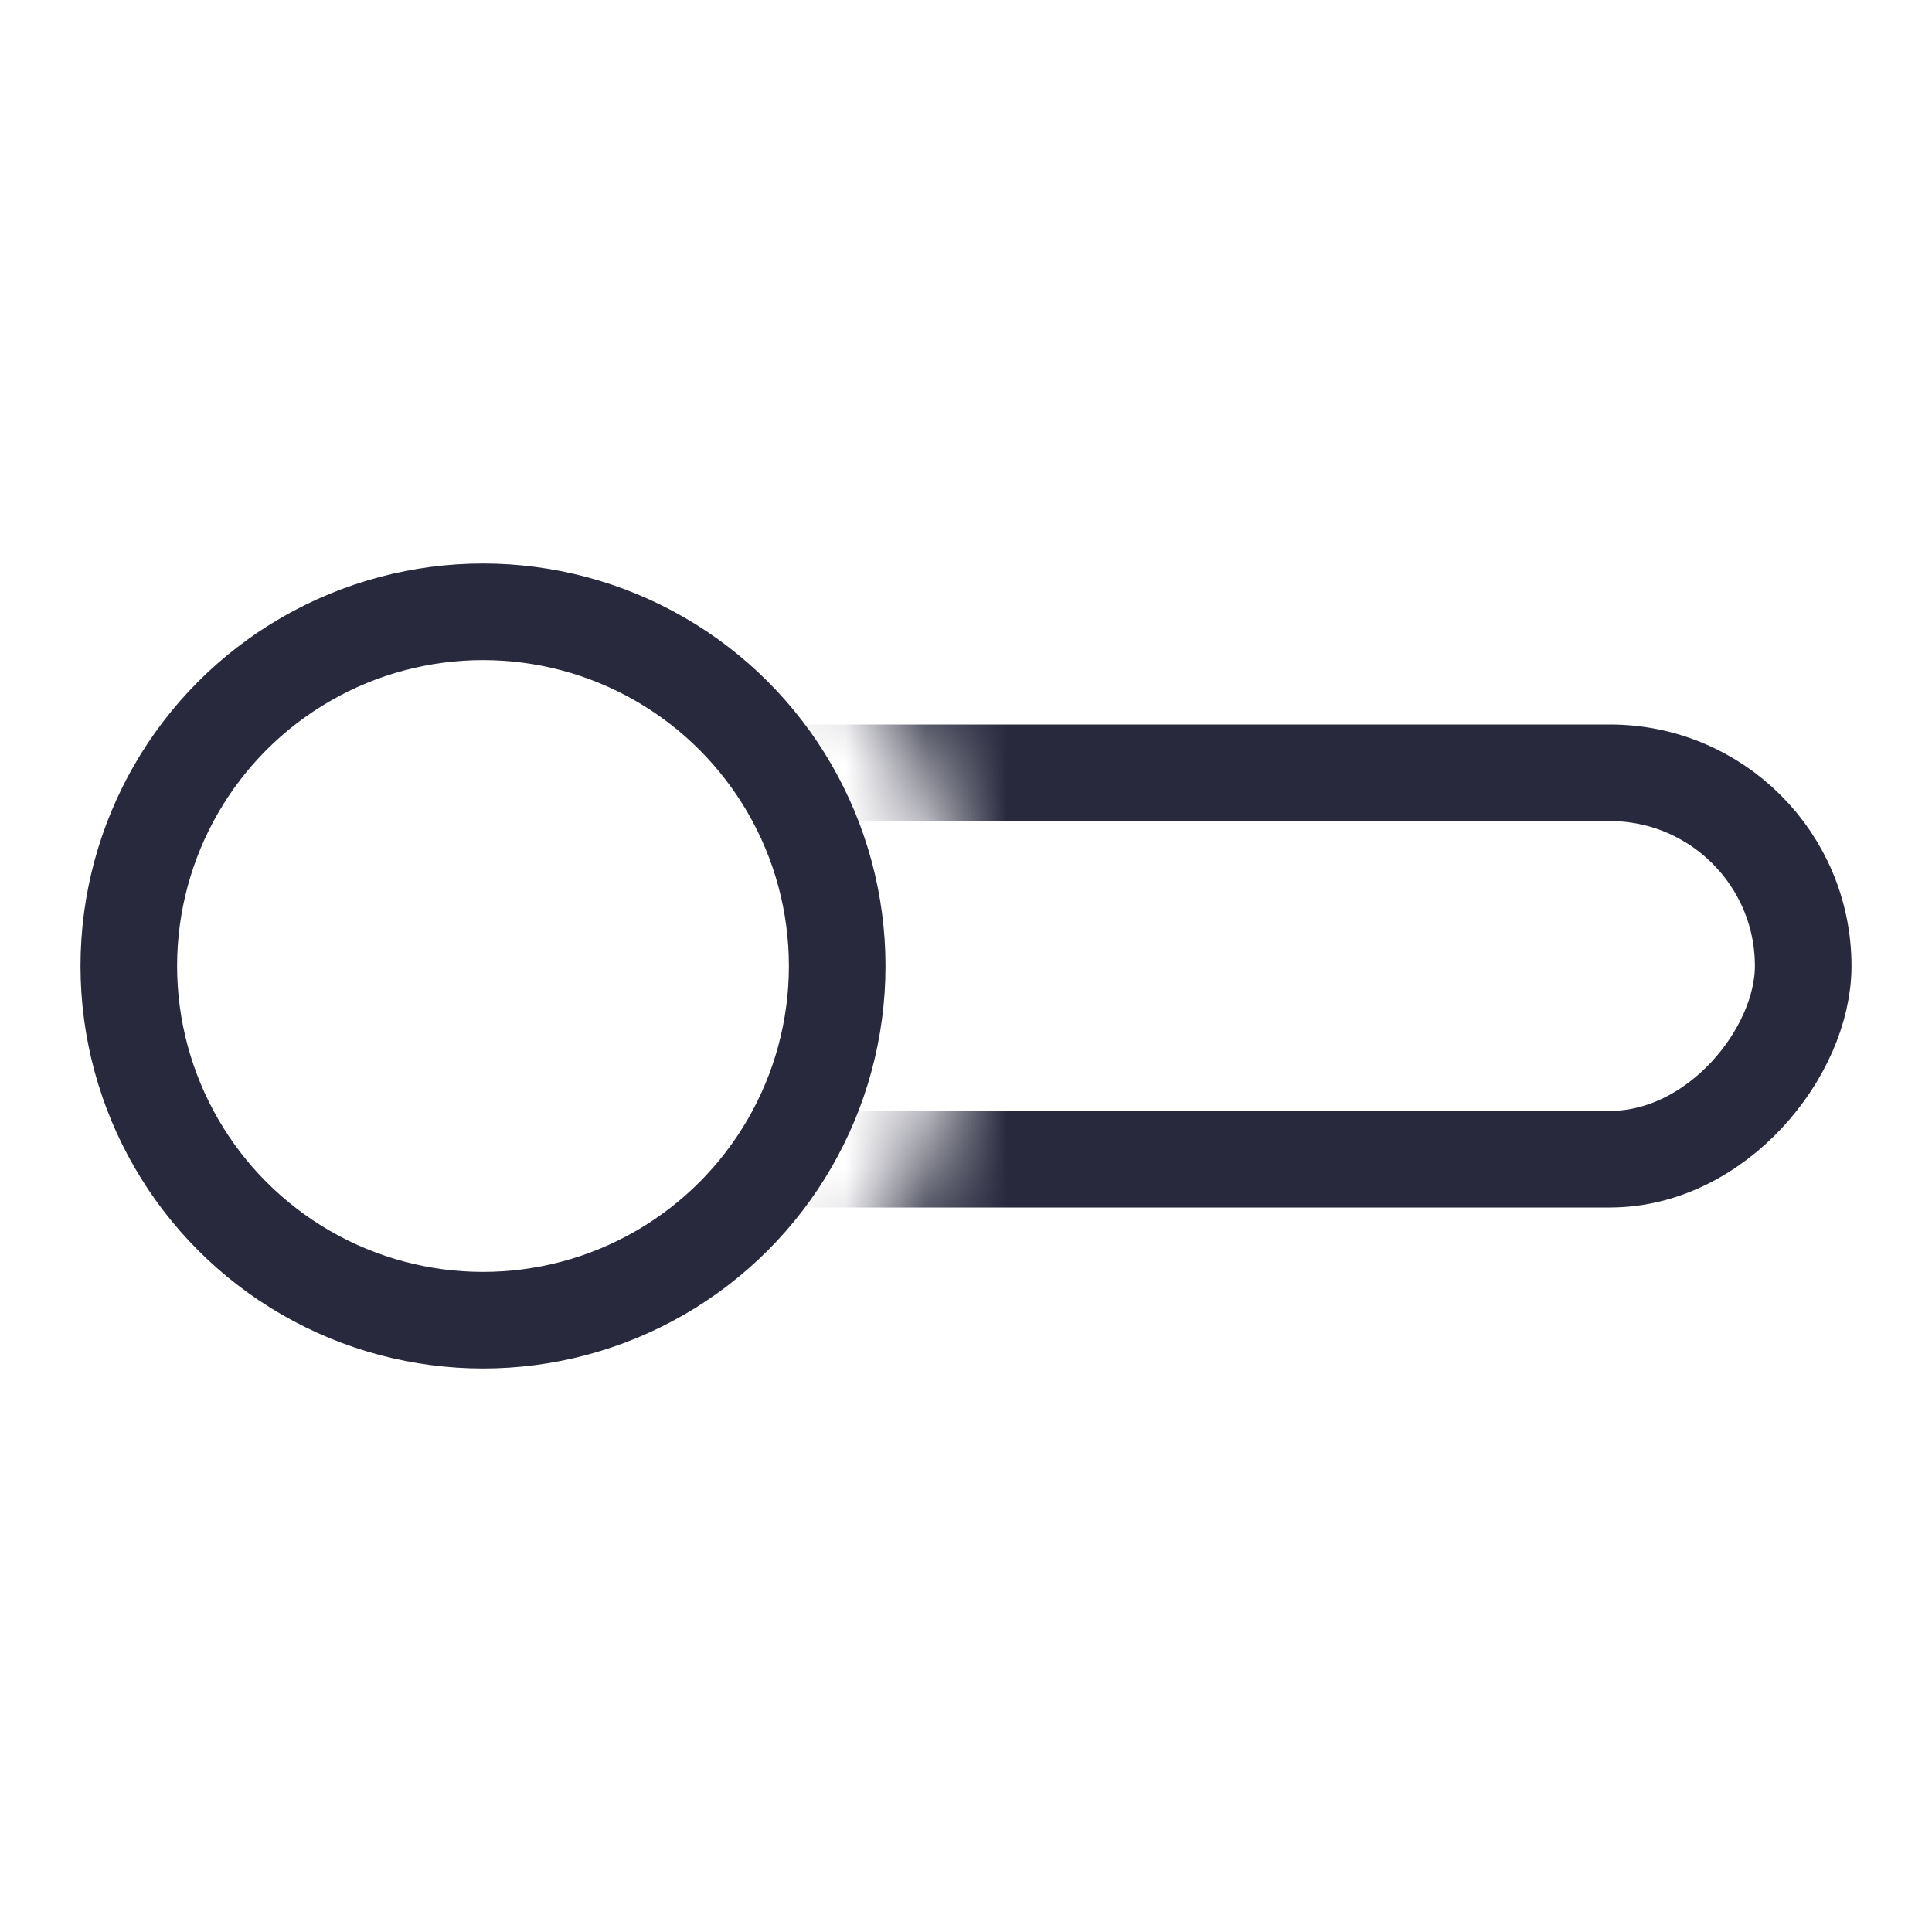 <svg width="24" height="24" viewBox="0 0 24 24" fill="none" xmlns="http://www.w3.org/2000/svg">
<mask id="mask0_402_13512" style="mask-type:alpha" maskUnits="userSpaceOnUse" x="0" y="0" width="24" height="24">
<path d="M1 8.101C2.271 6.804 4.041 6 6 6C9.314 6 12 8.686 12 12C12 15.314 9.314 18 6 18C4.041 18 2.271 17.195 1 15.899L0 16.899V24H24V0H0V7.101L1 8.101Z" fill="white"/>
</mask>
<g mask="url(#mask0_402_13512)">
<rect x="-0.6" y="0.6" width="20.8" height="4.8" rx="2.4" transform="matrix(-1 0 0 1 21.8 9)" stroke="#28293D" stroke-width="1.2"/>
</g>
<circle r="4.4" transform="matrix(-1 0 0 1 6 12)" stroke="#28293D" stroke-width="1.2"/>
</svg>
